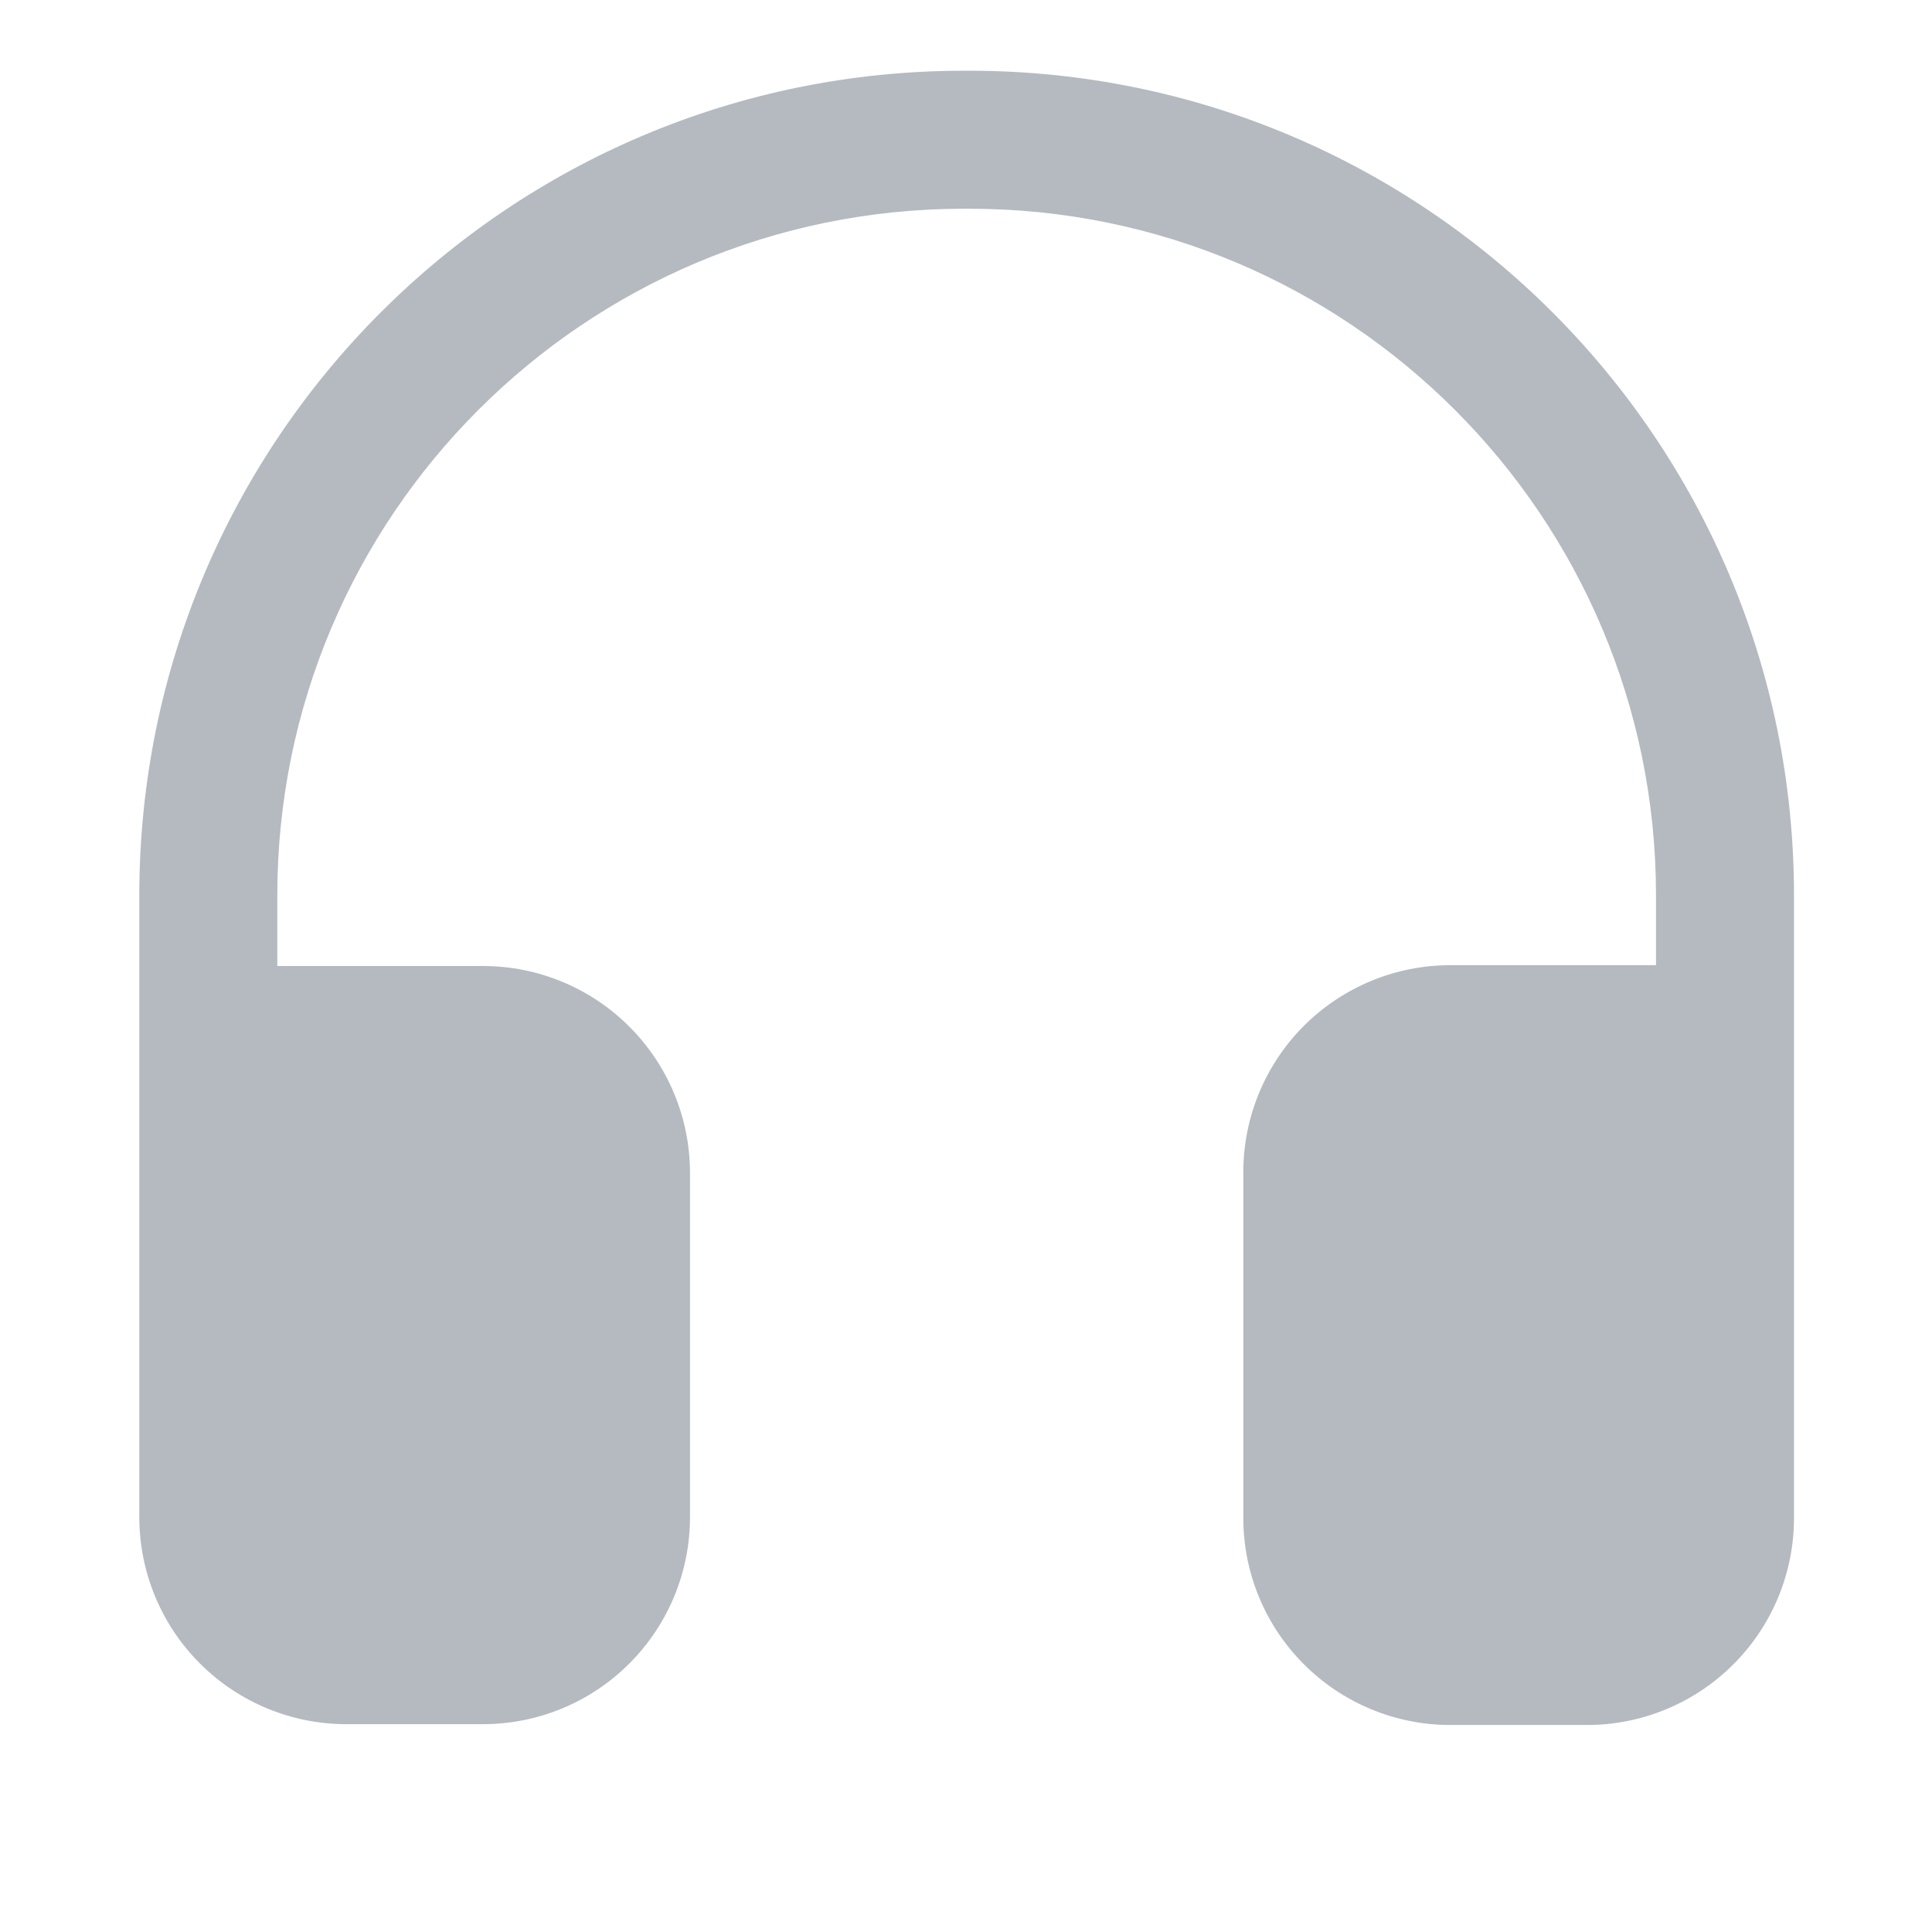 <!DOCTYPE svg PUBLIC "-//W3C//DTD SVG 1.1//EN" "http://www.w3.org/Graphics/SVG/1.1/DTD/svg11.dtd">

<!-- Uploaded to: SVG Repo, www.svgrepo.com, Transformed by: SVG Repo Mixer Tools -->
<svg fill="#b5bac1" width="20px" height="20px" viewBox="2 3 28 28" style="fill-rule:evenodd;clip-rule:evenodd;stroke-linejoin:round;stroke-miterlimit:2;" version="1.1" xml:space="preserve" xmlns="http://www.w3.org/2000/svg" xmlns:serif="http://www.serif.com/" xmlns:xlink="http://www.w3.org/1999/xlink">

<g id="SVGRepo_bgCarrier" stroke-width="0"/>

<g id="SVGRepo_tracerCarrier" stroke-linecap="round" stroke-linejoin="round"/>

<g id="SVGRepo_iconCarrier">

<path d="M4.019,15.977l0,9.011c0,0.795 0.316,1.558 0.879,2.121c0.563,0.563 1.326,0.879 2.121,0.879c0.638,-0 1.343,-0 1.981,-0c0.796,-0 1.559,-0.316 2.121,-0.879c0.563,-0.563 0.879,-1.326 0.879,-2.121c0,-1.486 0,-3.503 -0,-4.988c0,-0.796 -0.316,-1.559 -0.879,-2.121c-0.562,-0.563 -1.325,-0.879 -2.121,-0.879l-2.981,0l0,-1.023c0,-5.497 4.456,-9.952 9.952,-9.952l0.077,-0c5.496,-0 9.952,4.455 9.952,9.952l0,1.011l-2.981,-0c-0.795,-0 -1.558,0.316 -2.121,0.878c-0.563,0.563 -0.879,1.326 -0.879,2.122c0,1.491 0,3.52 0,5.012c0,0.796 0.316,1.559 0.879,2.121c0.563,0.563 1.326,0.879 2.121,0.879c0.638,0 1.343,0 1.981,0c0.796,0 1.559,-0.316 2.121,-0.879c0.563,-0.562 0.879,-1.325 0.879,-2.121l0,-9.023c-0,-6.601 -5.351,-11.952 -11.952,-11.952l-0.077,-0c-6.601,-0 -11.952,5.351 -11.952,11.952Z"/>

</g>

</svg>